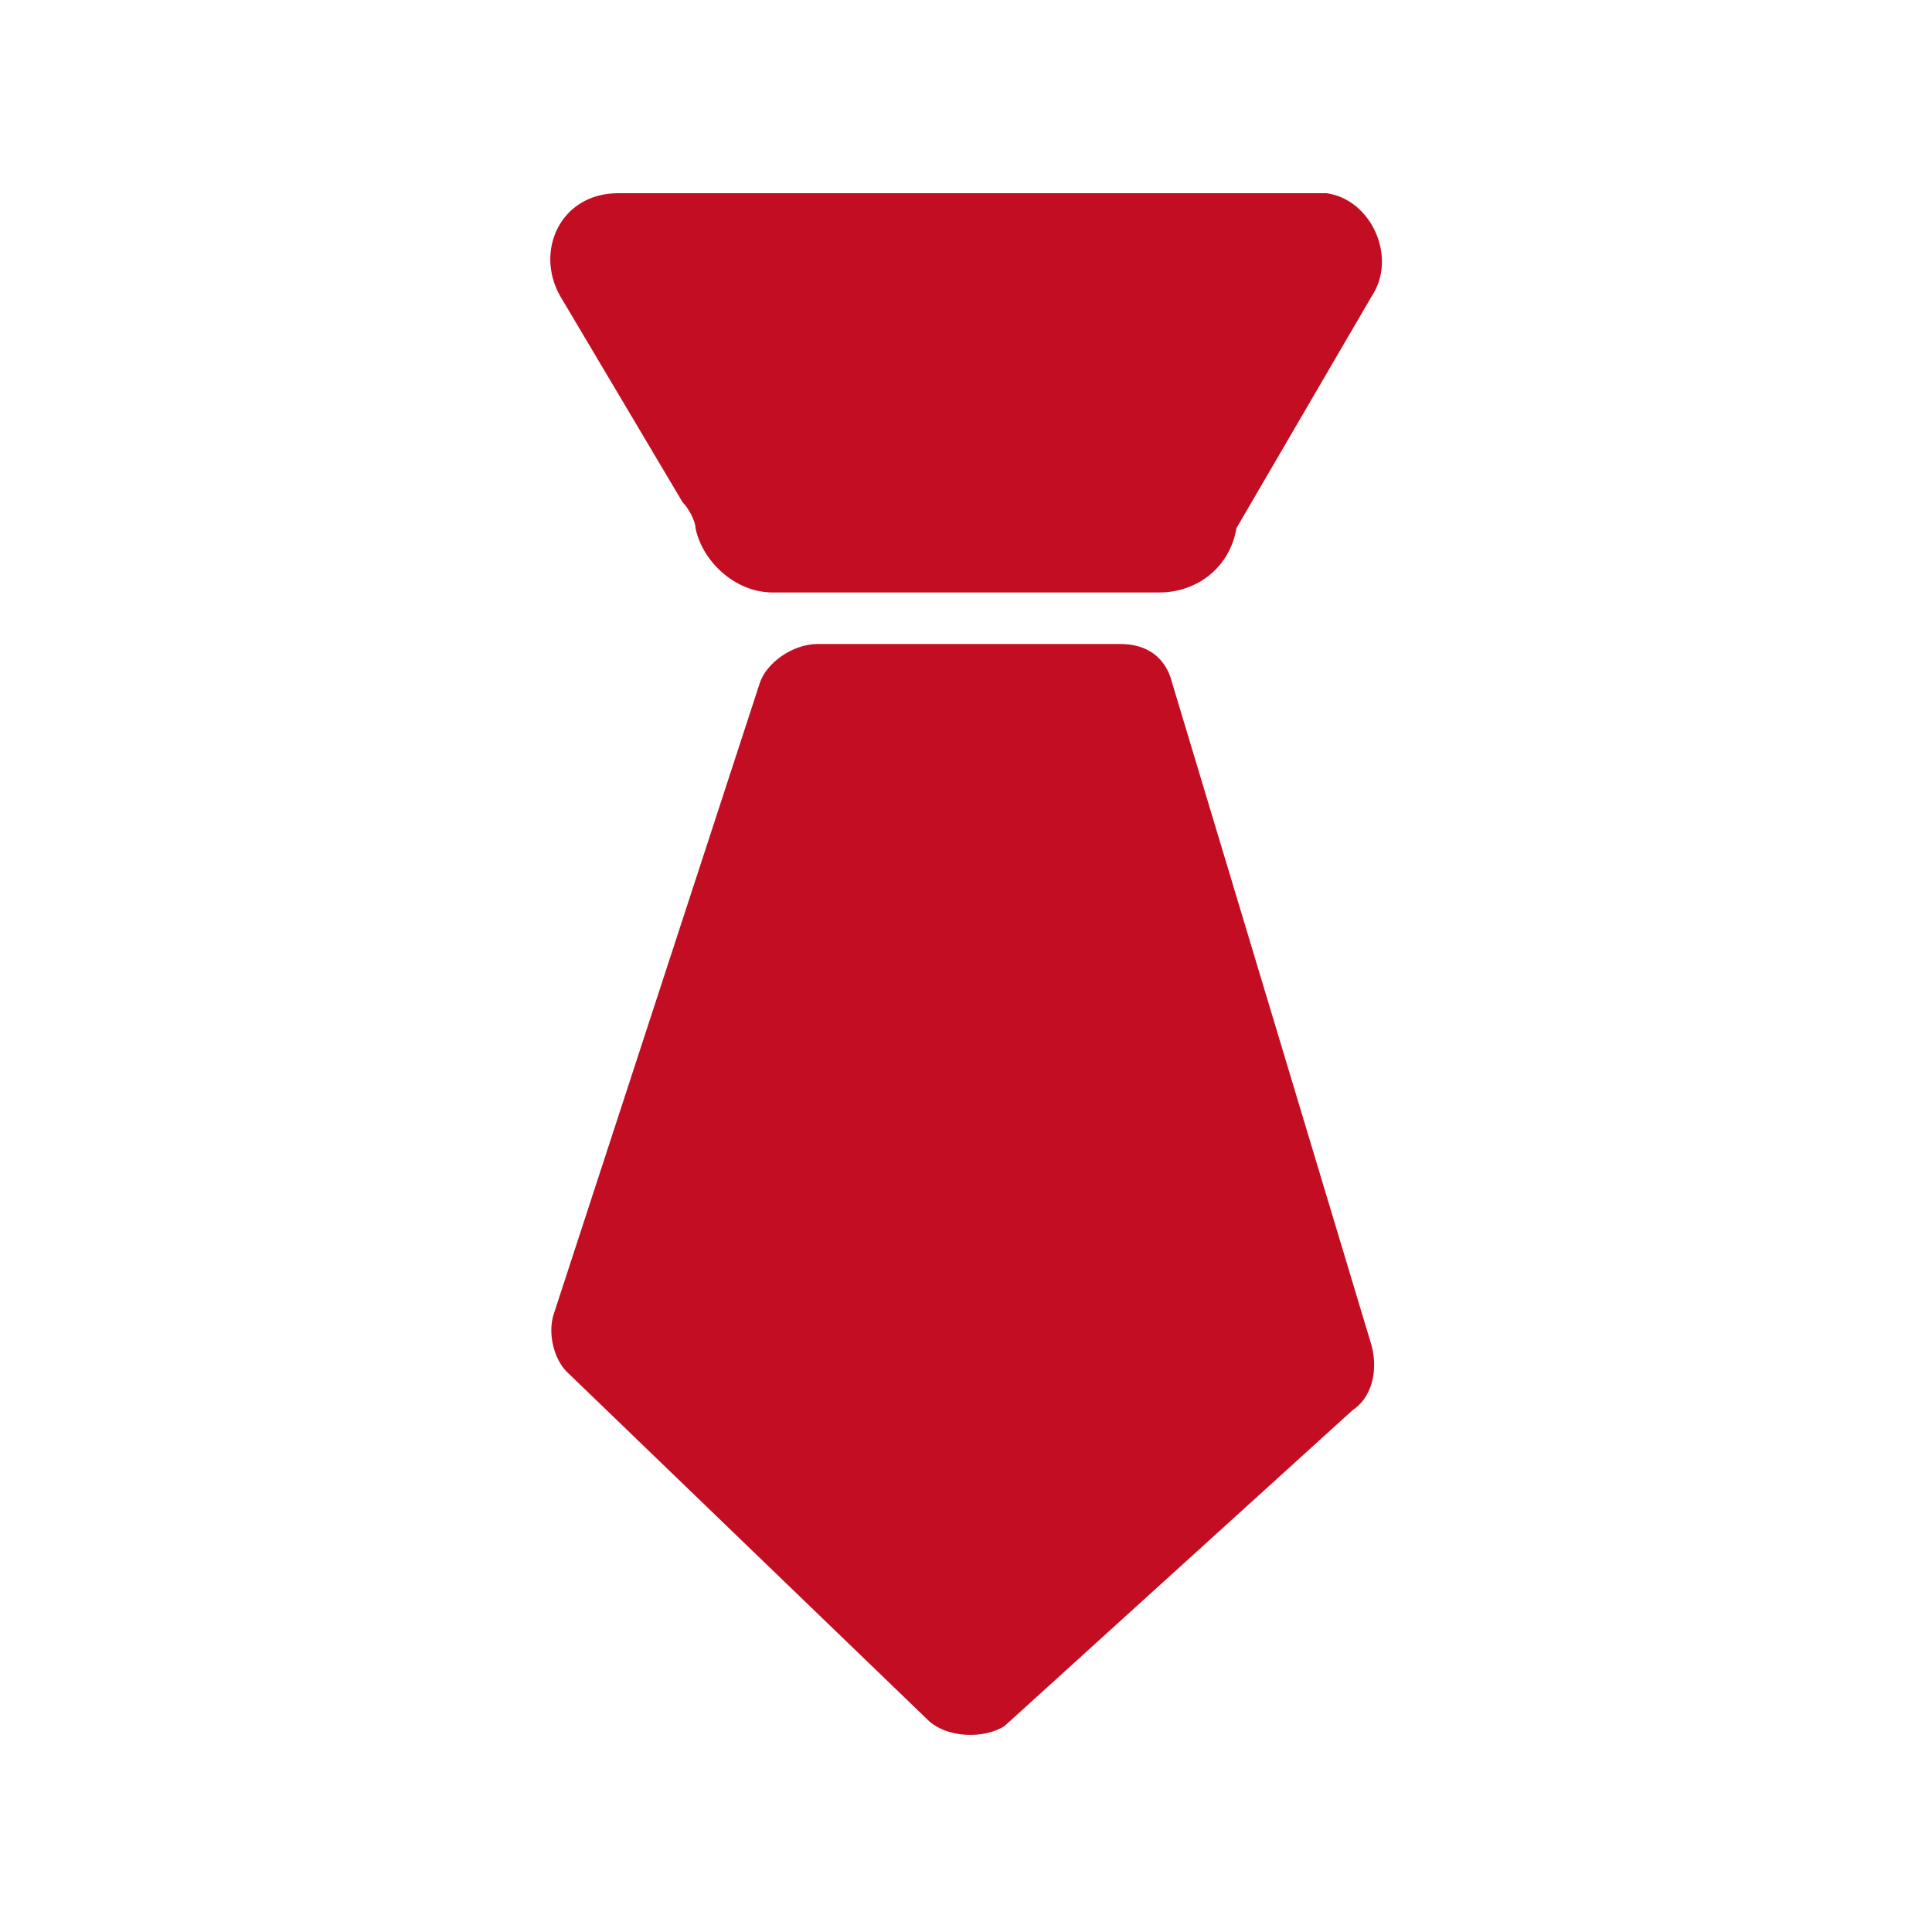 <?xml version="1.0" encoding="utf-8"?>
<!-- Generator: Adobe Illustrator 23.0.0, SVG Export Plug-In . SVG Version: 6.00 Build 0)  -->
<svg version="1.1" id="图层_1" xmlns="http://www.w3.org/2000/svg" xmlns:xlink="http://www.w3.org/1999/xlink" x="0px" y="0px"
	 viewBox="0 0 30 30" style="enable-background:new 0 0 30 30;" xml:space="preserve">
<style type="text/css">
	.st0{fill-rule:evenodd;clip-rule:evenodd;fill:#C30D23;}
</style>
<path class="st0" d="M21.3,4.6c0.4-0.6,0-1.5-0.7-1.6c-0.1,0-0.1,0-0.2,0H9.6c0,0,0,0,0,0C8.7,3,8.3,3.9,8.7,4.6l1.9,3.2
	c0.1,0.1,0.2,0.3,0.2,0.4c0.1,0.5,0.6,1,1.2,1h6c0.6,0,1.1-0.4,1.2-1 M17.4,10h-4.7c-0.4,0-0.8,0.3-0.9,0.6l-3.2,9.8
	c-0.1,0.3,0,0.7,0.2,0.9l5.6,5.4c0.3,0.3,0.9,0.3,1.2,0.1l5.4-4.9c0.3-0.2,0.4-0.6,0.3-1l-3.1-10.3C18.1,10.2,17.8,10,17.4,10z"/>
</svg>
